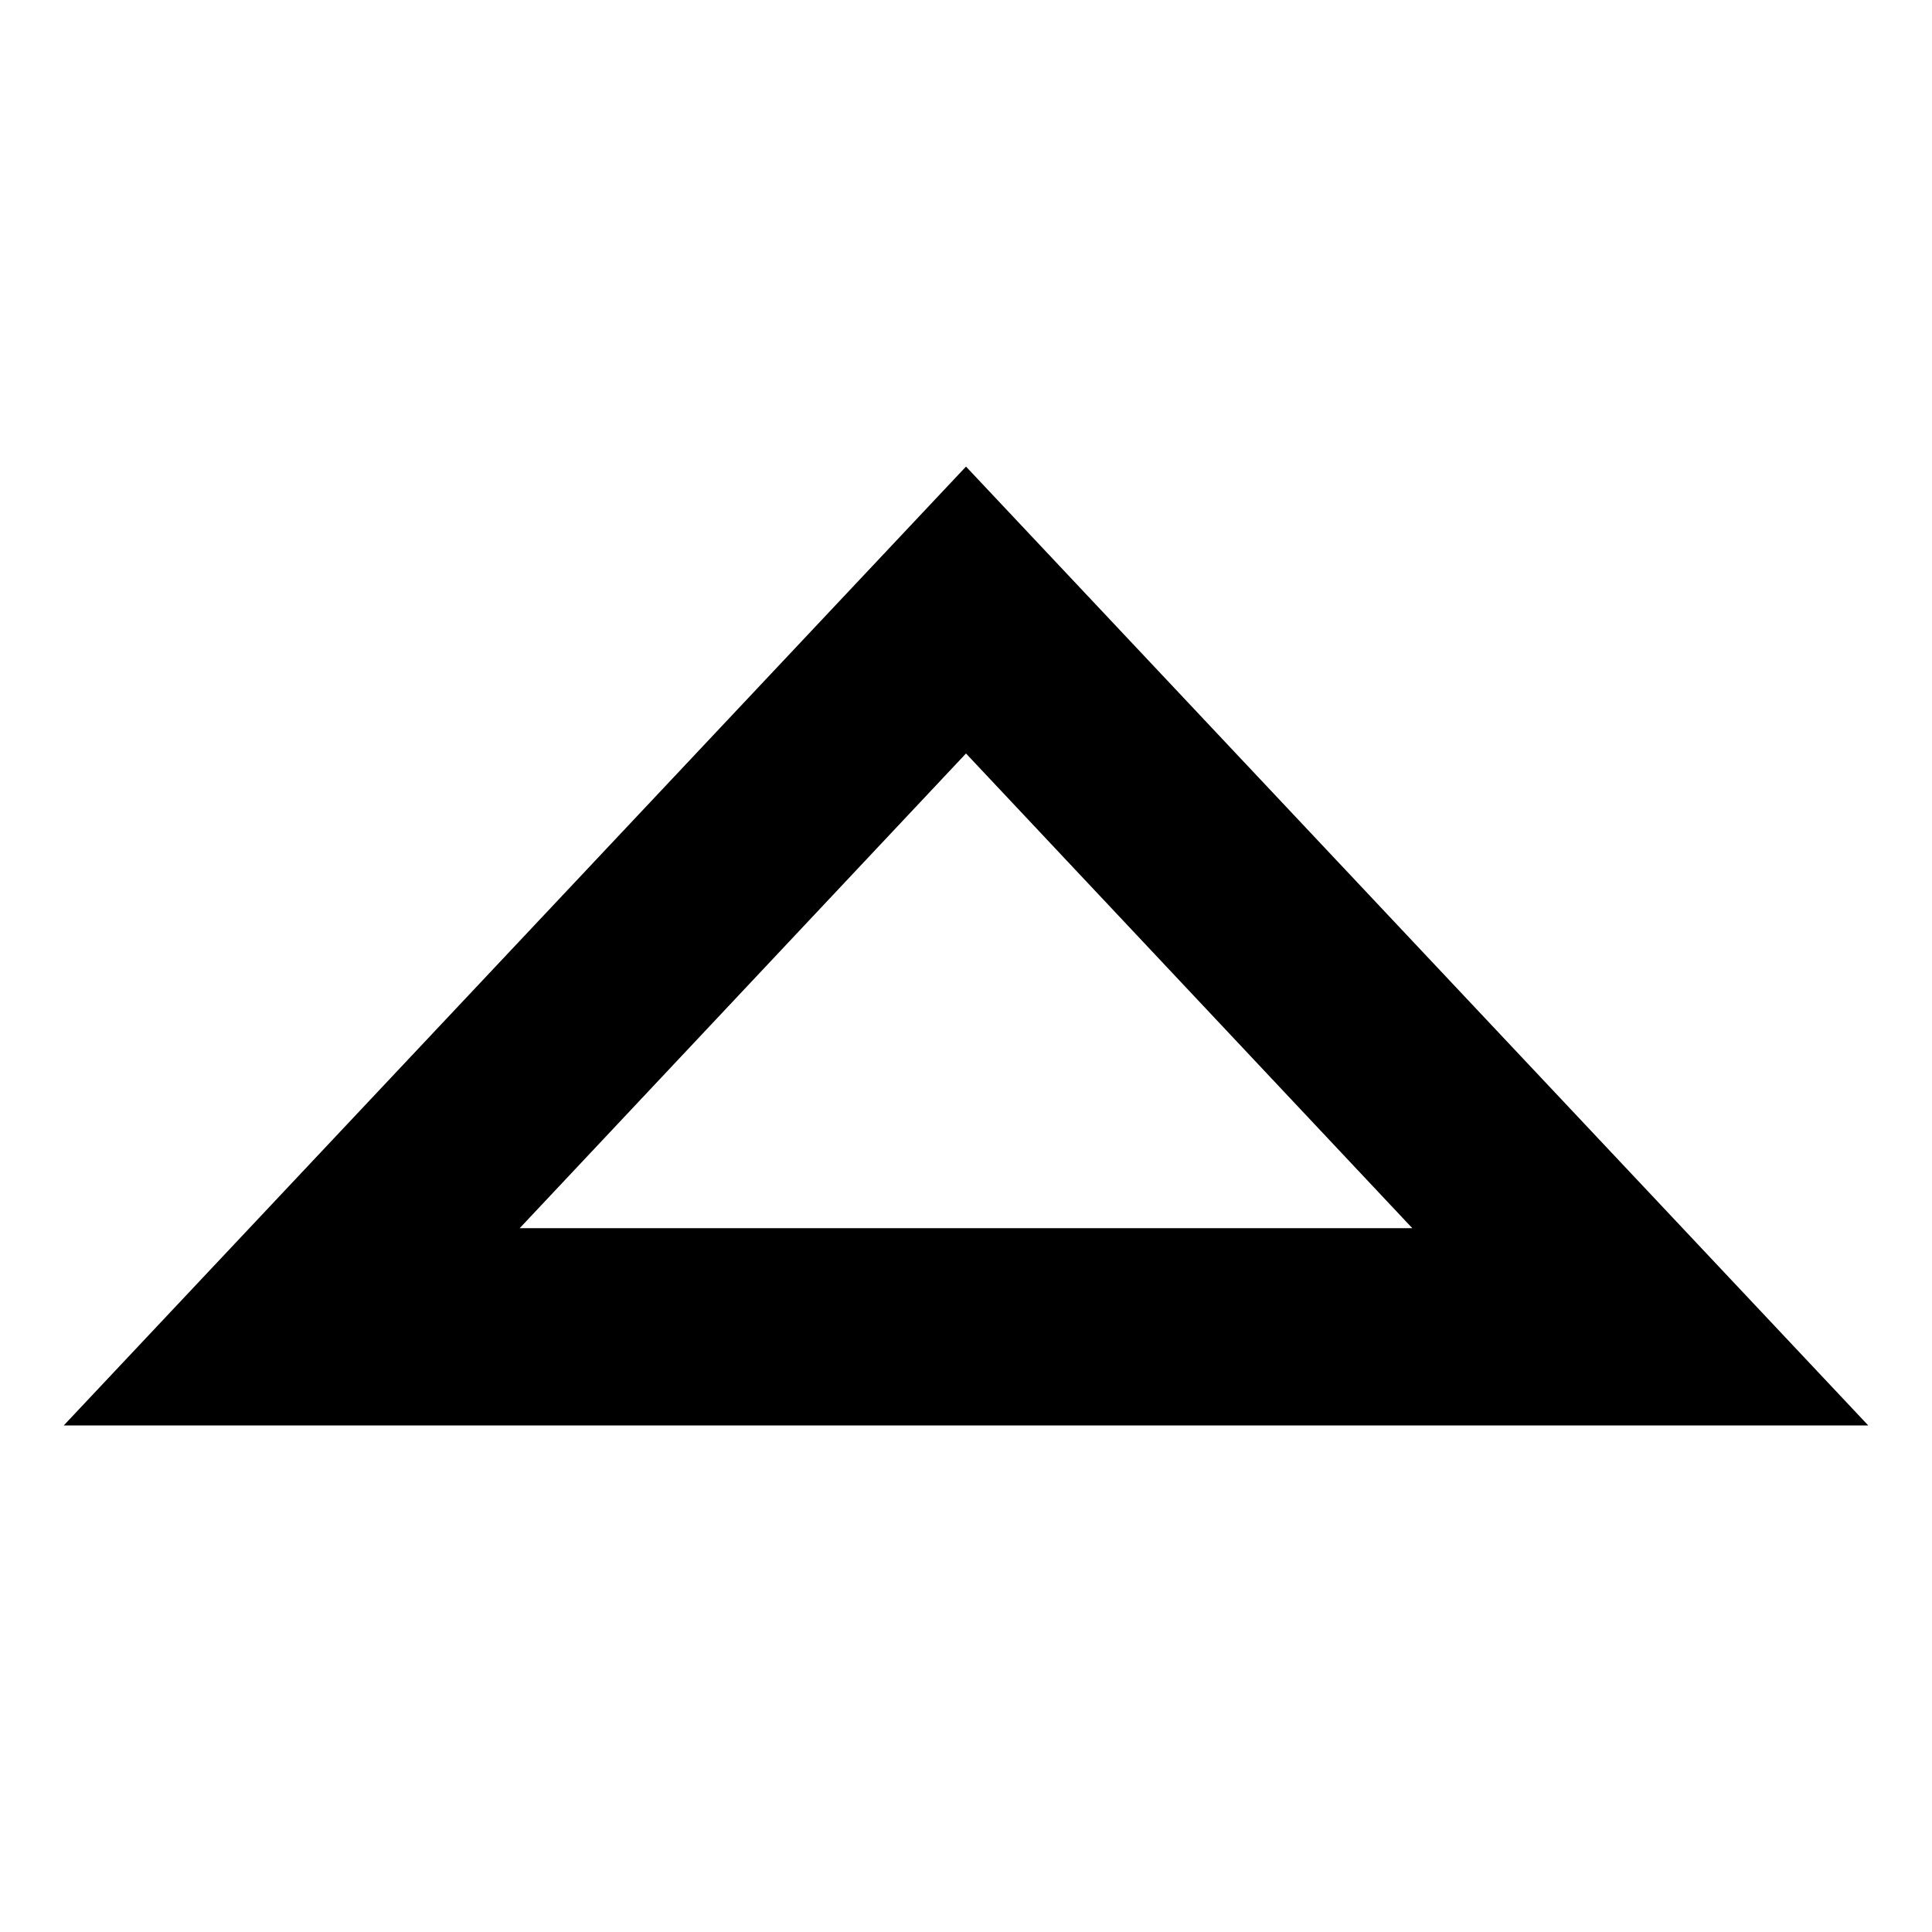 <svg id="Layer_1" data-name="Layer 1" xmlns="http://www.w3.org/2000/svg" viewBox="0 0 100 100"><title>-</title><path d="M86.29,69.28H13.71L50,30.72ZM16.49,68.07h67L50,32.45Z"/><path d="M96.7,73.78H3.3L50,24.15ZM26.9,63.57H73.1L50,39Z"/></svg>